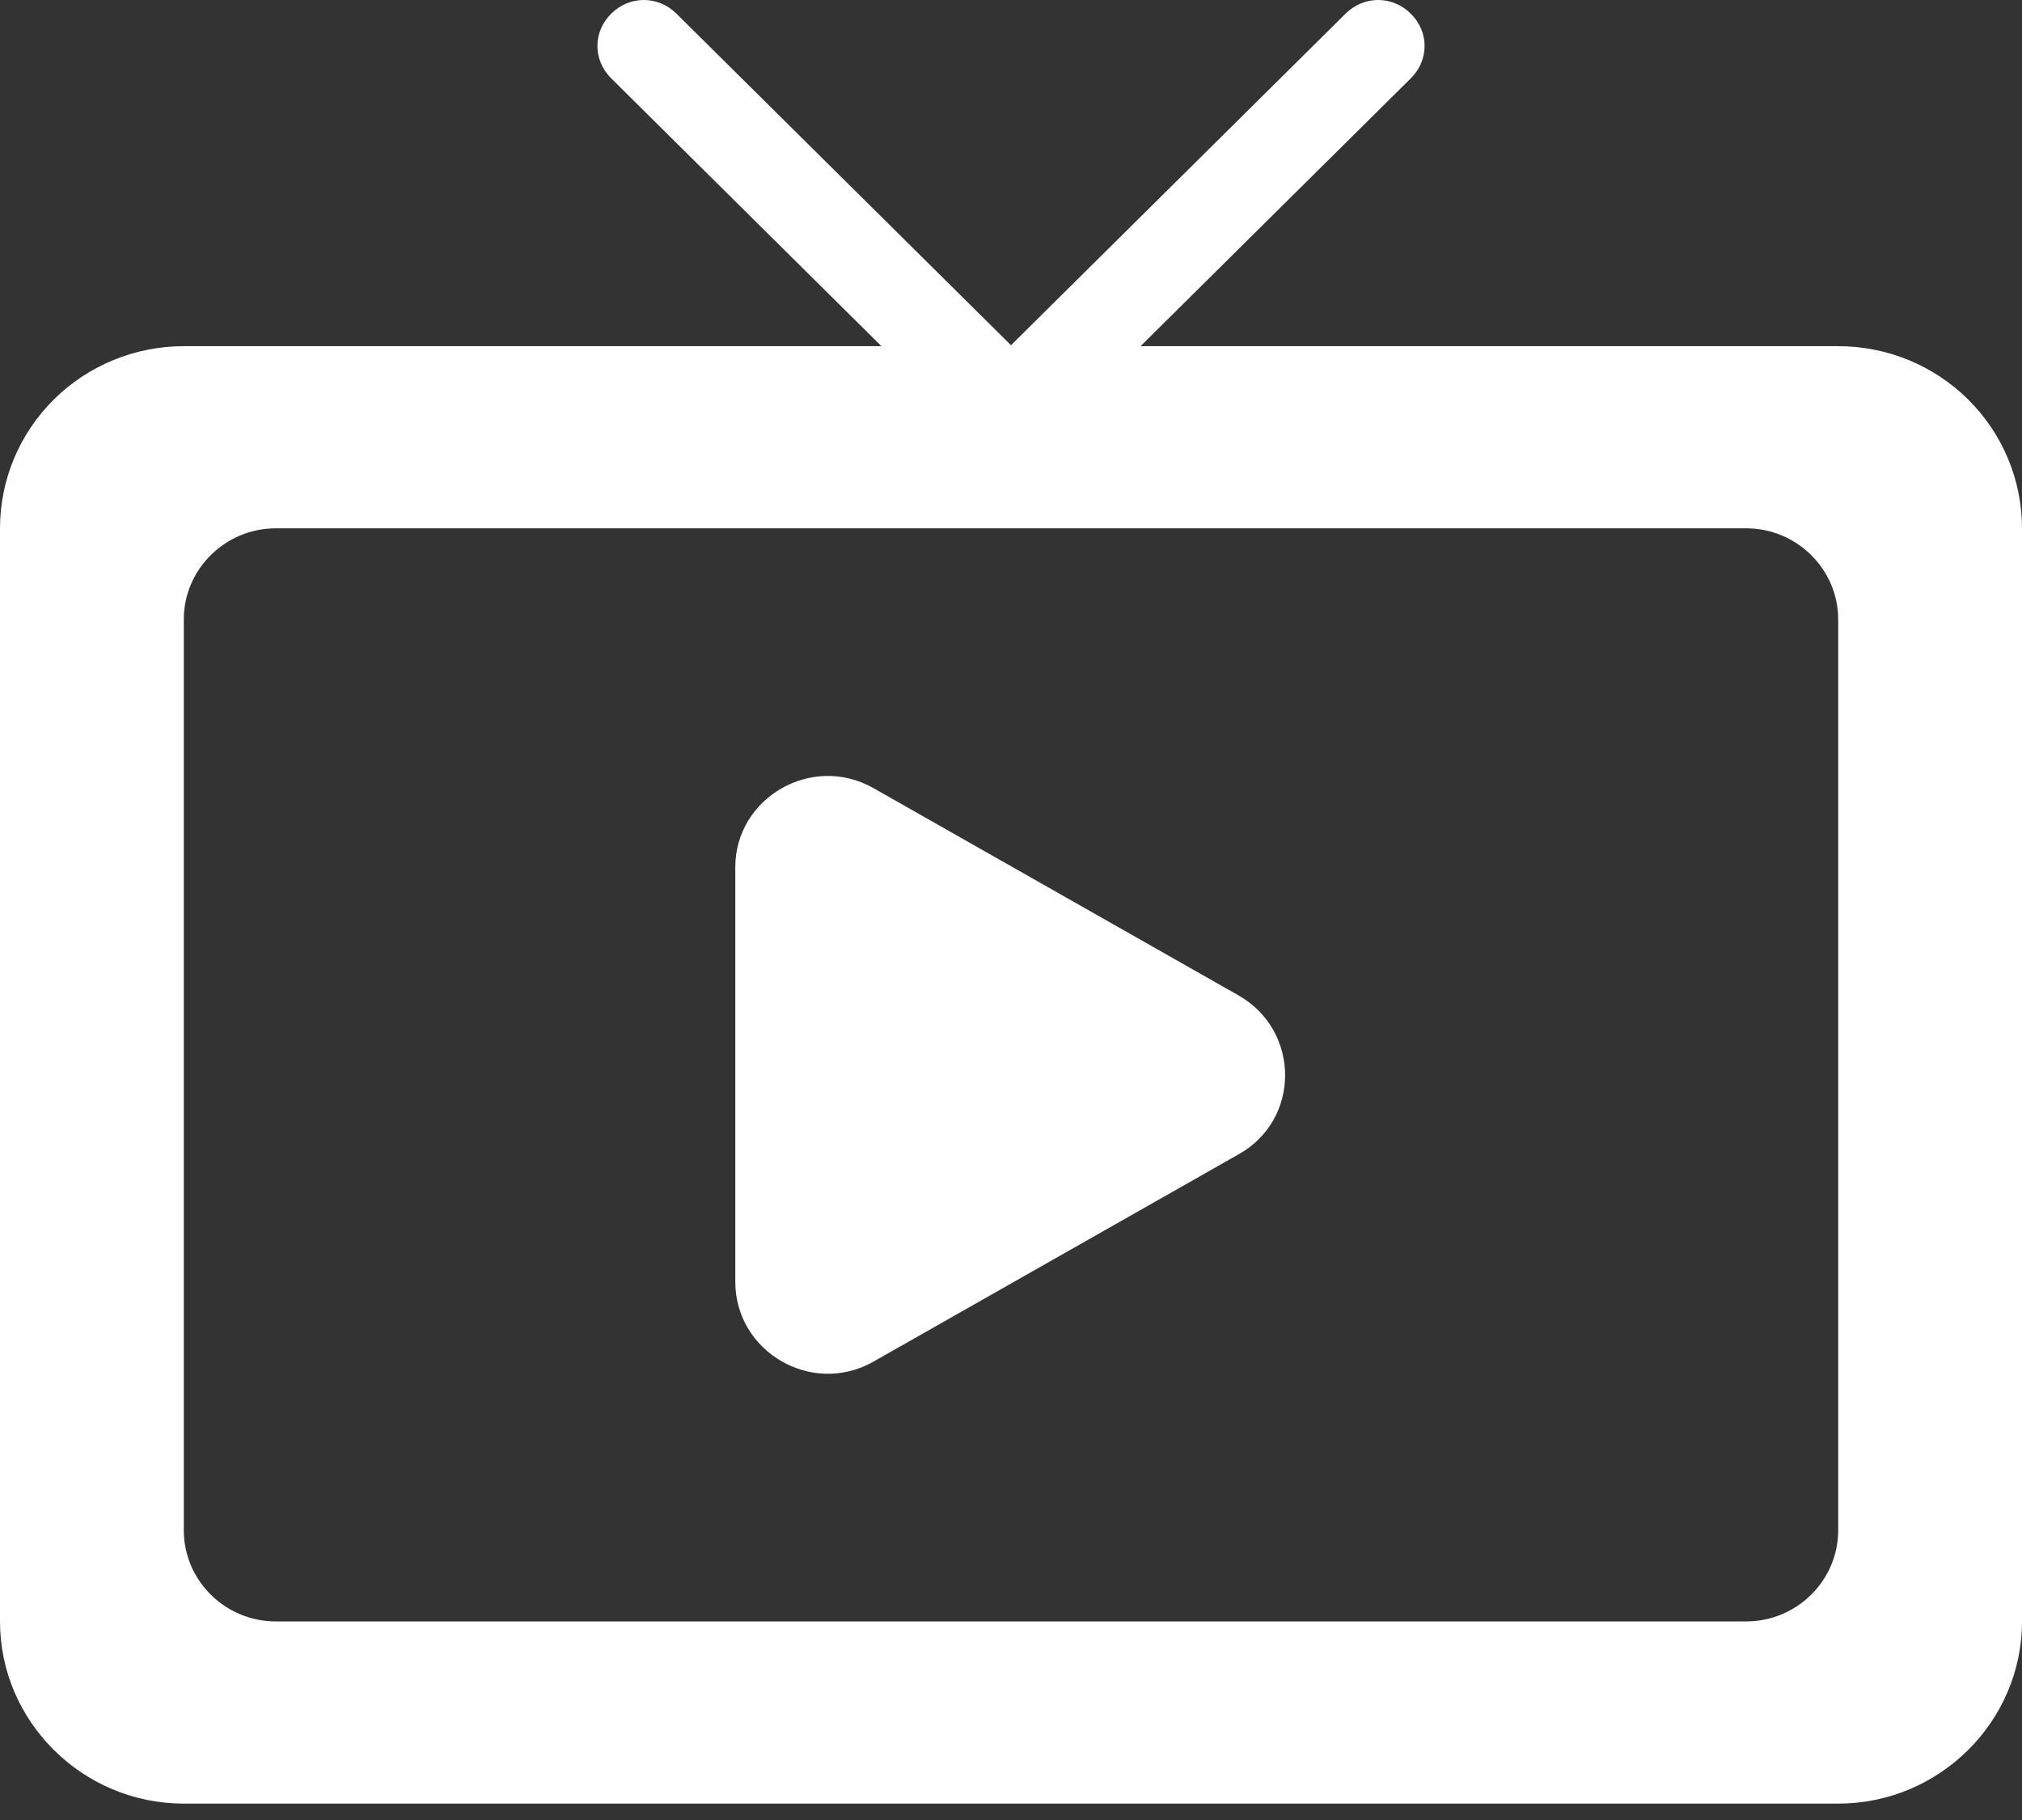 <svg width="50" height="45" viewBox="0 0 50 45" fill="none" xmlns="http://www.w3.org/2000/svg">
<rect x="0" y="0" width="50" height="45" fill="#333333" stroke="none"/>
<path d="M21.591 33.671L30.636 28.536C32.159 27.68 32.159 25.495 30.636 24.617L21.591 19.482C20.068 18.626 18.182 19.73 18.182 21.441V31.689C18.182 33.423 20.068 34.527 21.591 33.671ZM45.455 8.559H28.204L34.886 1.937C35.341 1.486 35.341 0.788 34.886 0.338C34.432 -0.113 33.727 -0.113 33.273 0.338L25 8.536L16.727 0.338C16.273 -0.113 15.568 -0.113 15.114 0.338C14.659 0.788 14.659 1.486 15.114 1.937L21.796 8.559H4.545C3.34 8.559 2.184 9.033 1.331 9.878C0.479 10.723 0 11.868 0 13.063V40.09C0 42.568 2.045 44.595 4.545 44.595H45.455C47.955 44.595 50 42.568 50 40.09V13.063C50 11.868 49.521 10.723 48.669 9.878C47.816 9.033 46.66 8.559 45.455 8.559ZM43.182 40.09H6.818C5.568 40.09 4.545 39.077 4.545 37.838V15.315C4.545 14.077 5.568 13.063 6.818 13.063H43.182C44.432 13.063 45.455 14.077 45.455 15.315V37.838C45.455 39.077 44.432 40.09 43.182 40.09Z" fill="white"/>
</svg>
